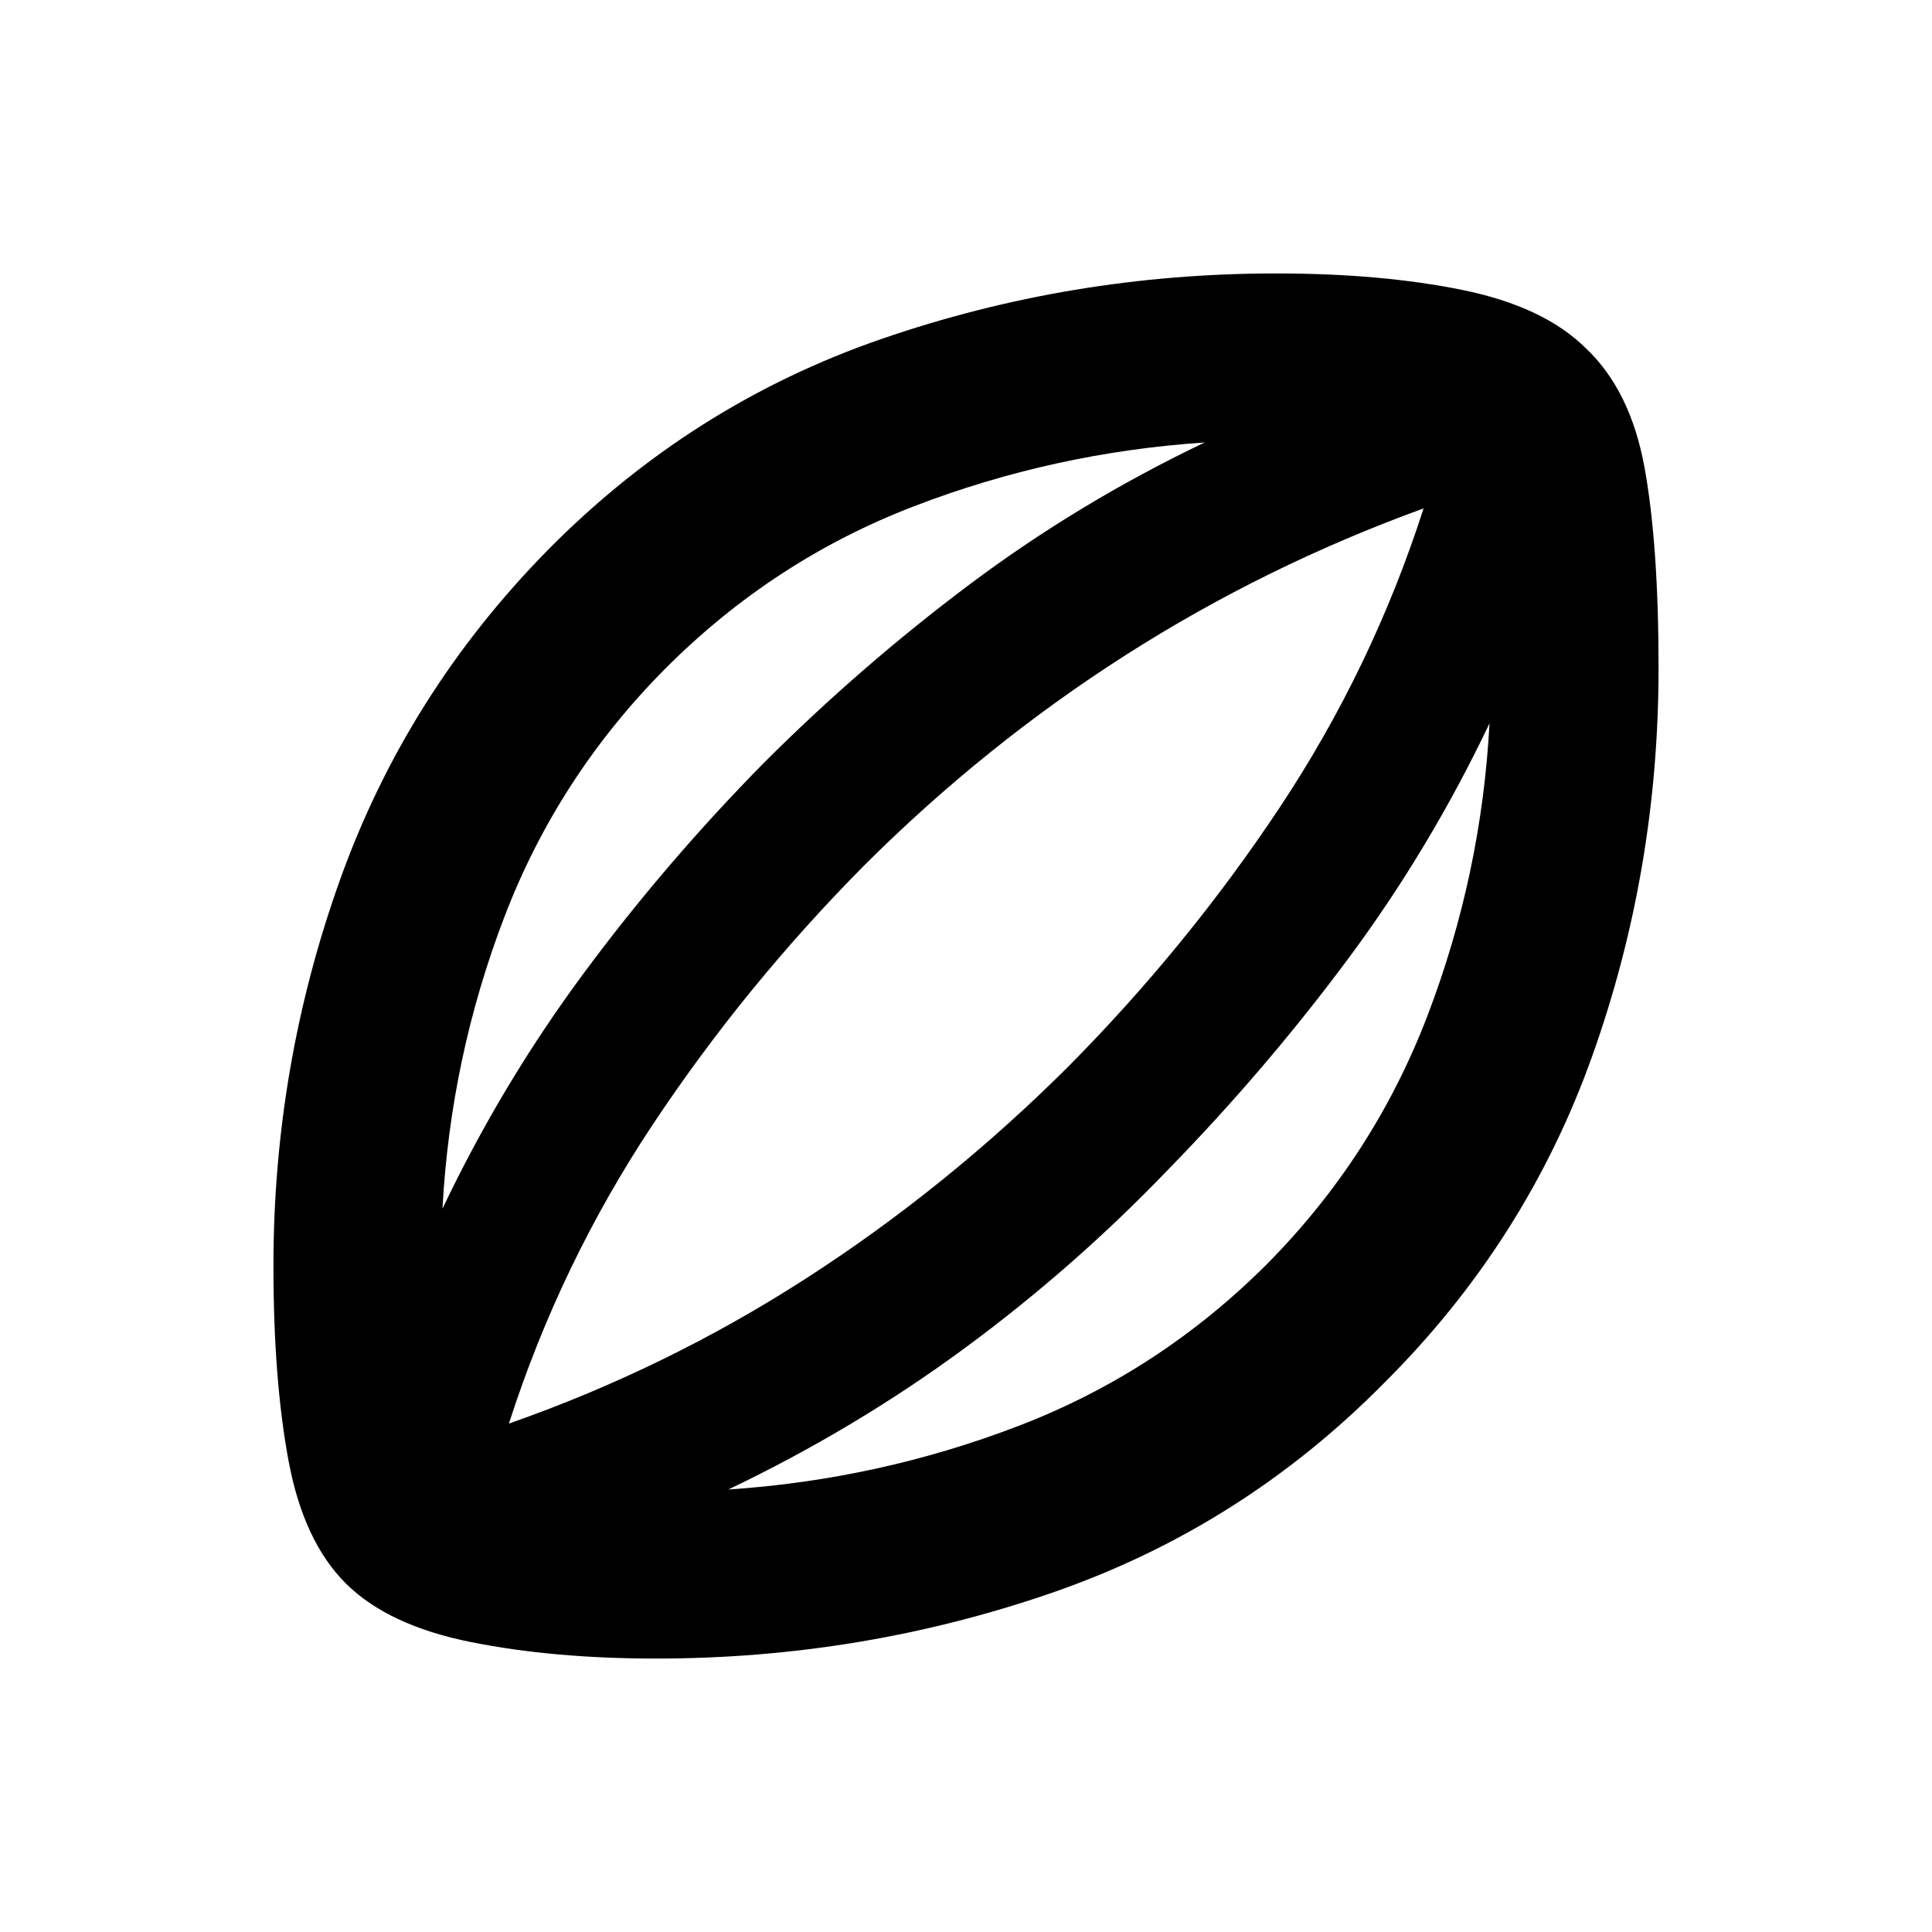 <svg xmlns="http://www.w3.org/2000/svg" height="20" viewBox="0 -960 960 960" width="20"><path d="M326-135.87q-51.2 0-92.11-8.22-40.91-8.21-61.87-28.93-21.19-20.96-28.67-61.25-7.48-40.3-7.48-96.73 0-99.43 33.1-191.87 33.1-92.43 103.05-163.63 71.44-72.43 165.87-105.03 94.44-32.6 196.11-32.6 52.43 0 92.73 8.22 40.29 8.21 61.25 28.93 22.19 20.96 29.17 59.25 6.98 38.3 6.98 99.73 0 100.15-32.86 192.47-32.86 92.31-103.29 162.51-70.96 71.95-165.51 104.55-94.56 32.6-196.47 32.6ZM219.87-359.43q29.52-62.05 70.16-116.95 40.64-54.9 89.4-104.42 48.05-48.05 102.21-88.69t116.93-70.64q-75.05 5-144.59 31.76-69.55 26.76-123.07 80.28-53.52 53.76-80.28 123.69-26.76 69.92-30.76 144.97Zm142.04 139.56q75.05-5 144.59-31.76t123.07-80.28q53.04-53.52 79.8-123.57 26.76-70.04 30.76-145.09-29.76 62.53-70.4 117.19T580.8-379.2q-47.04 49.05-101.58 89.19-54.55 40.14-117.31 70.14Zm-109.04-32.76q78.56-27.52 148.11-72.42 69.54-44.91 129.54-104.67 59.52-60 105.43-129.16 45.9-69.16 71.42-148.49-78.57 28.52-148.11 72.92-69.54 44.41-129.54 104.17-59.52 60-105.43 129.16-45.9 69.16-71.42 148.49ZM480.24-480Z"/></svg>